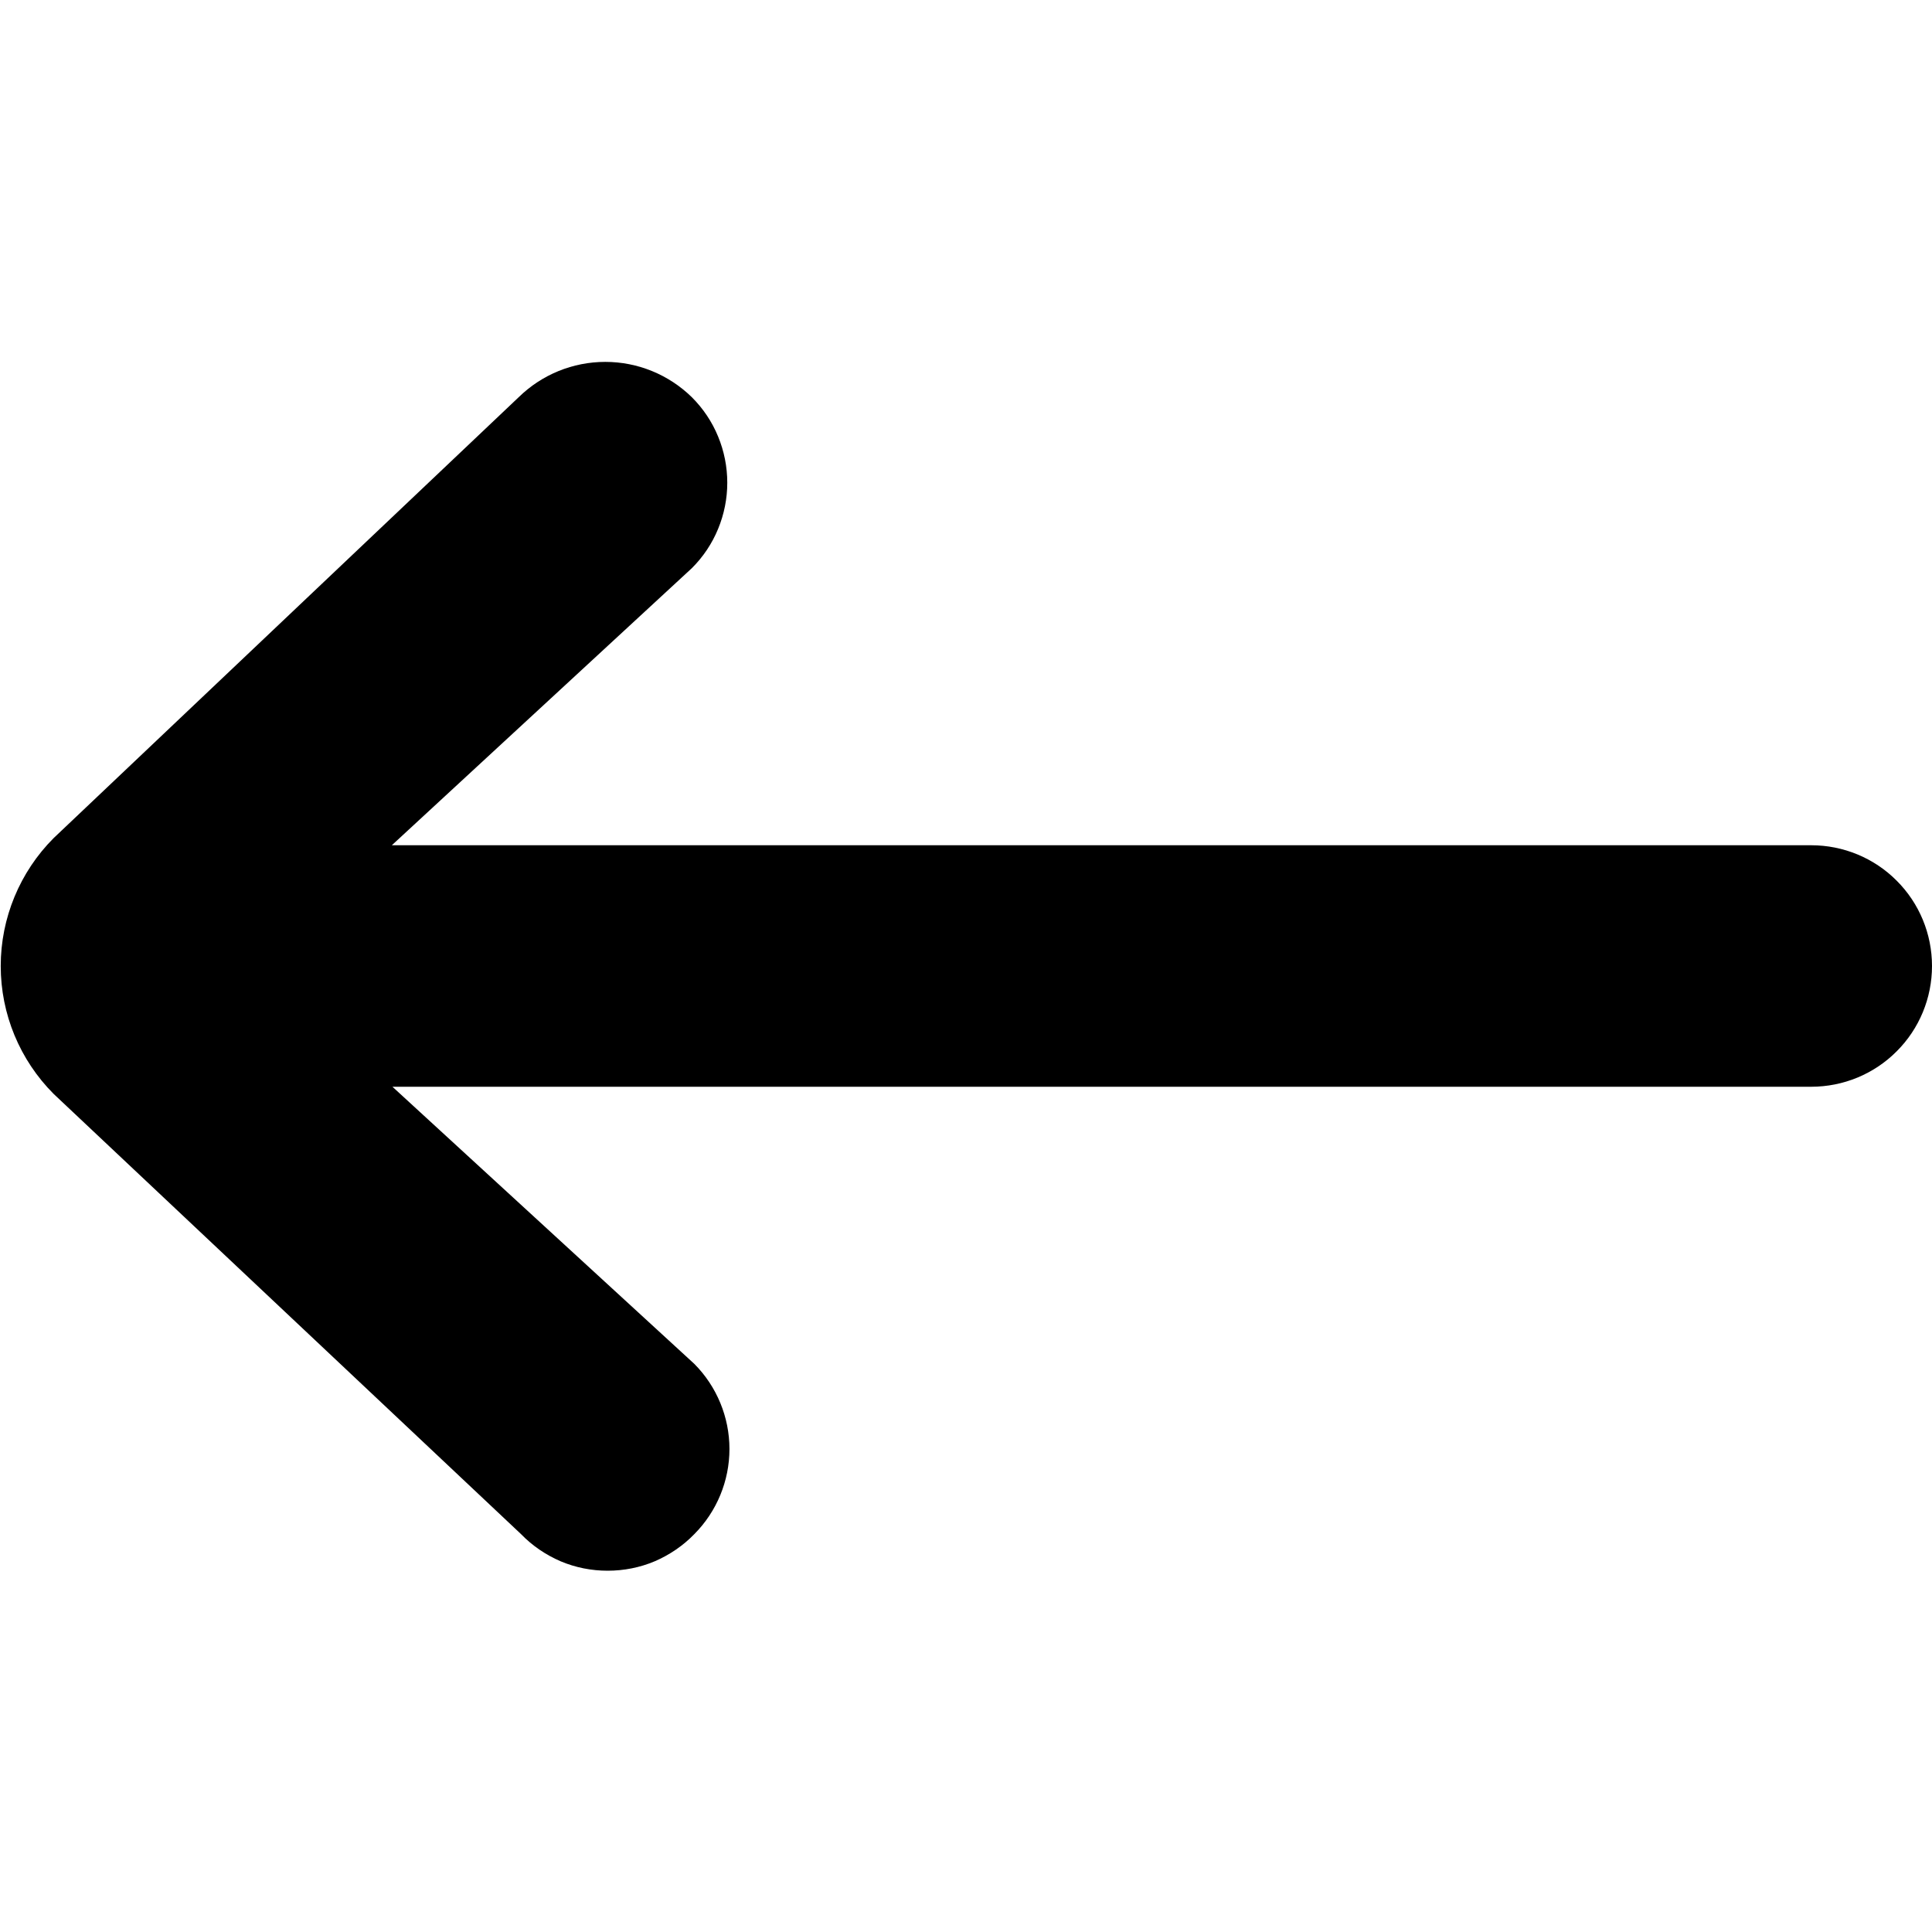 <svg fill="currentColor" viewBox="0 0 16 16" xmlns="http://www.w3.org/2000/svg">
<path d="M3.245 7H15C15.265 7 15.52 7.105 15.707 7.293C15.895 7.48 16 7.735 16 8C16 8.265 15.895 8.52 15.707 8.707C15.52 8.895 15.265 9 15 9H3.25L5.75 11.295C5.936 11.482 6.041 11.736 6.041 12C6.041 12.264 5.936 12.518 5.75 12.705C5.657 12.801 5.545 12.877 5.422 12.93C5.299 12.982 5.166 13.008 5.032 13.008C4.899 13.008 4.766 12.982 4.643 12.93C4.52 12.877 4.408 12.801 4.315 12.705L0.445 9.06C0.164 8.779 0.006 8.398 0.006 8C0.006 7.603 0.164 7.221 0.445 6.94L4.295 3.29C4.487 3.102 4.744 2.997 5.013 2.997C5.281 2.997 5.538 3.102 5.73 3.29C5.823 3.383 5.897 3.493 5.947 3.615C5.997 3.736 6.023 3.866 6.023 3.998C6.023 4.129 5.997 4.259 5.947 4.38C5.897 4.502 5.823 4.612 5.73 4.705L3.245 7Z" />
</svg>
